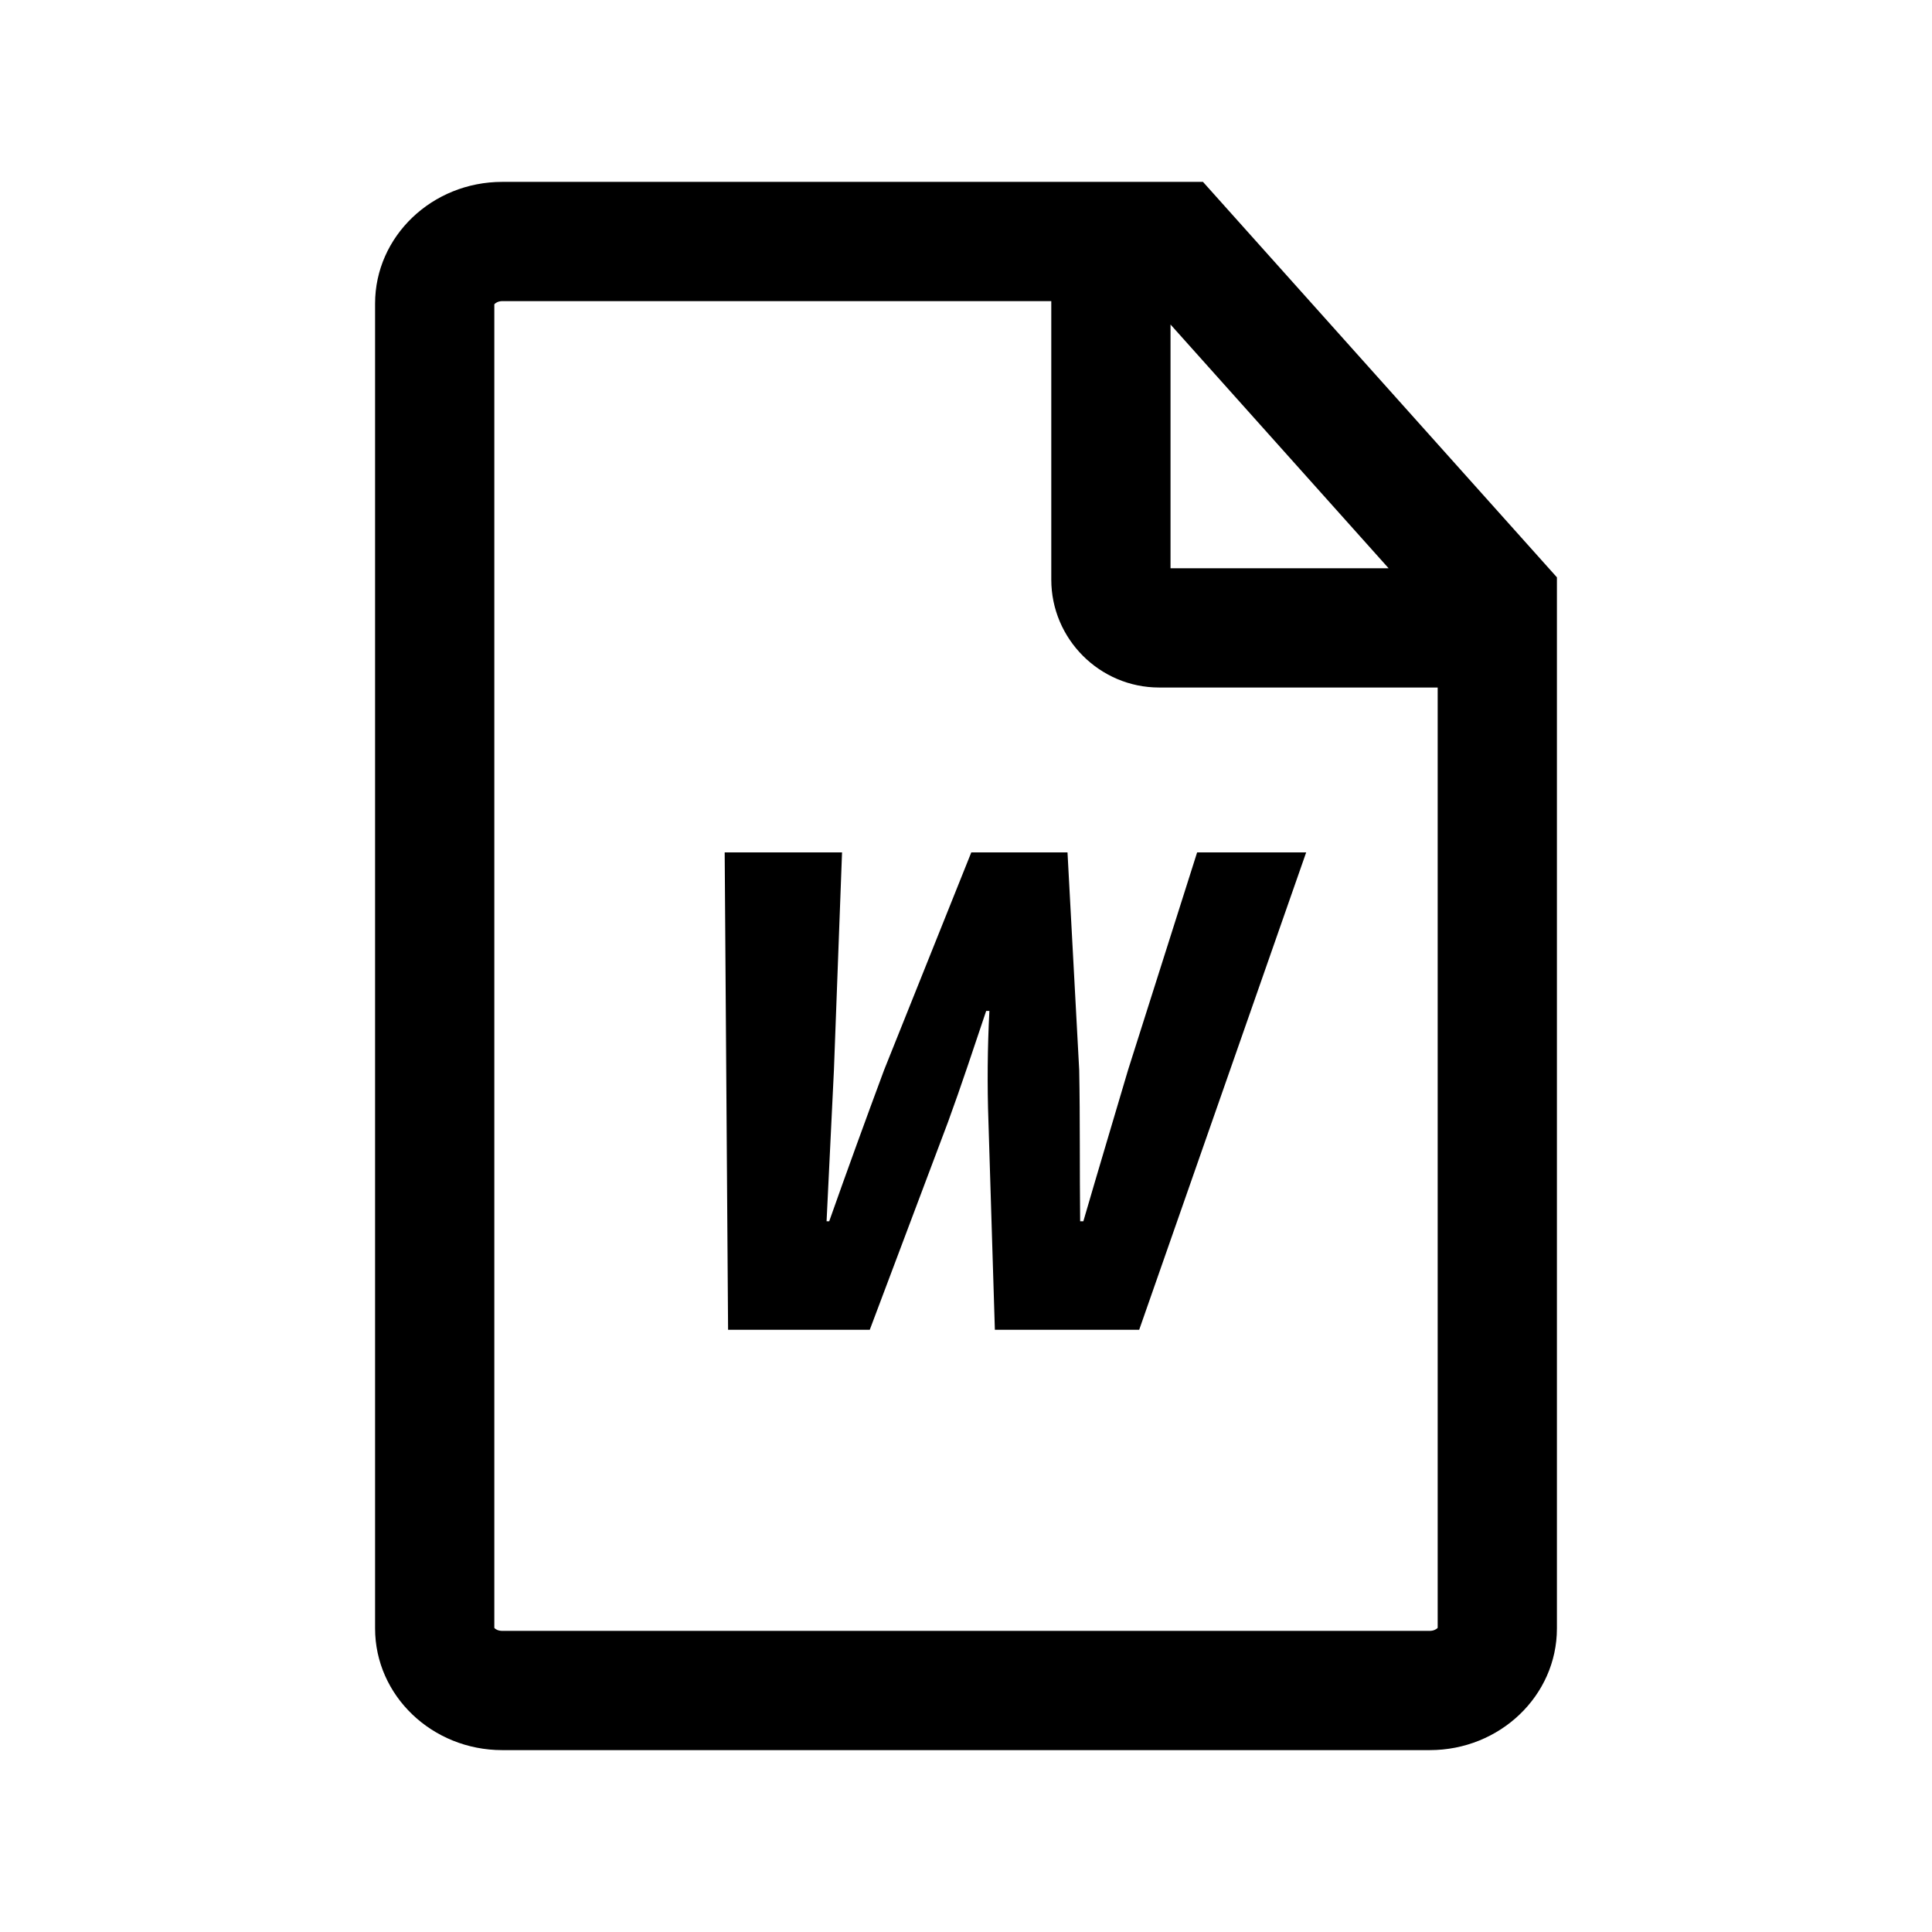 <svg width="48" height="48" viewBox="0 0 1024 1024" xmlns="http://www.w3.org/2000/svg"><path d="M637.6 96.4 266.2 96.4c-37.2 0-67.4 28.9-67.4 64.5l0 702.2c0 35.6 30.2 64.5 67.4 64.5l491.6 0c37.2 0 67.4-28.9 67.4-64.5L825.2 306 637.6 96.4zM262 161.3c0.4-0.6 2-1.7 4.2-1.7l291 0 0 147.6c0 31.5 25.7 57.2 57.2 57.2L762 364.4l0 498.4c-0.4 0.5-1.9 1.6-4.2 1.6L266.2 864.4c-2.3 0-3.8-1-4.2-1.6L262 161.3zM620.4 301.2 620.4 172 736 301.2 620.4 301.2zM384.1 451.8l62.2 0L442 567.1l-3.9 80.2 1.4 0c9.5-26.9 19.4-54.1 29.1-80.2l46.2-115.3 51 0 6.2 115.3c0.5 25.8 0.2 53 0.5 80.2l1.7 0c7.9-27.2 16-54.1 23.7-80.2l36.6-115.3 57.8 0-88.5 253-76.5 0-3.4-110.2c-0.7-19.4-0.5-39.8 0.5-58.8l-1.7 0c-6.4 19-13.1 39.4-20.2 58.8l-41.5 110.2-75.1 0L384.1 451.8z" /></svg>

